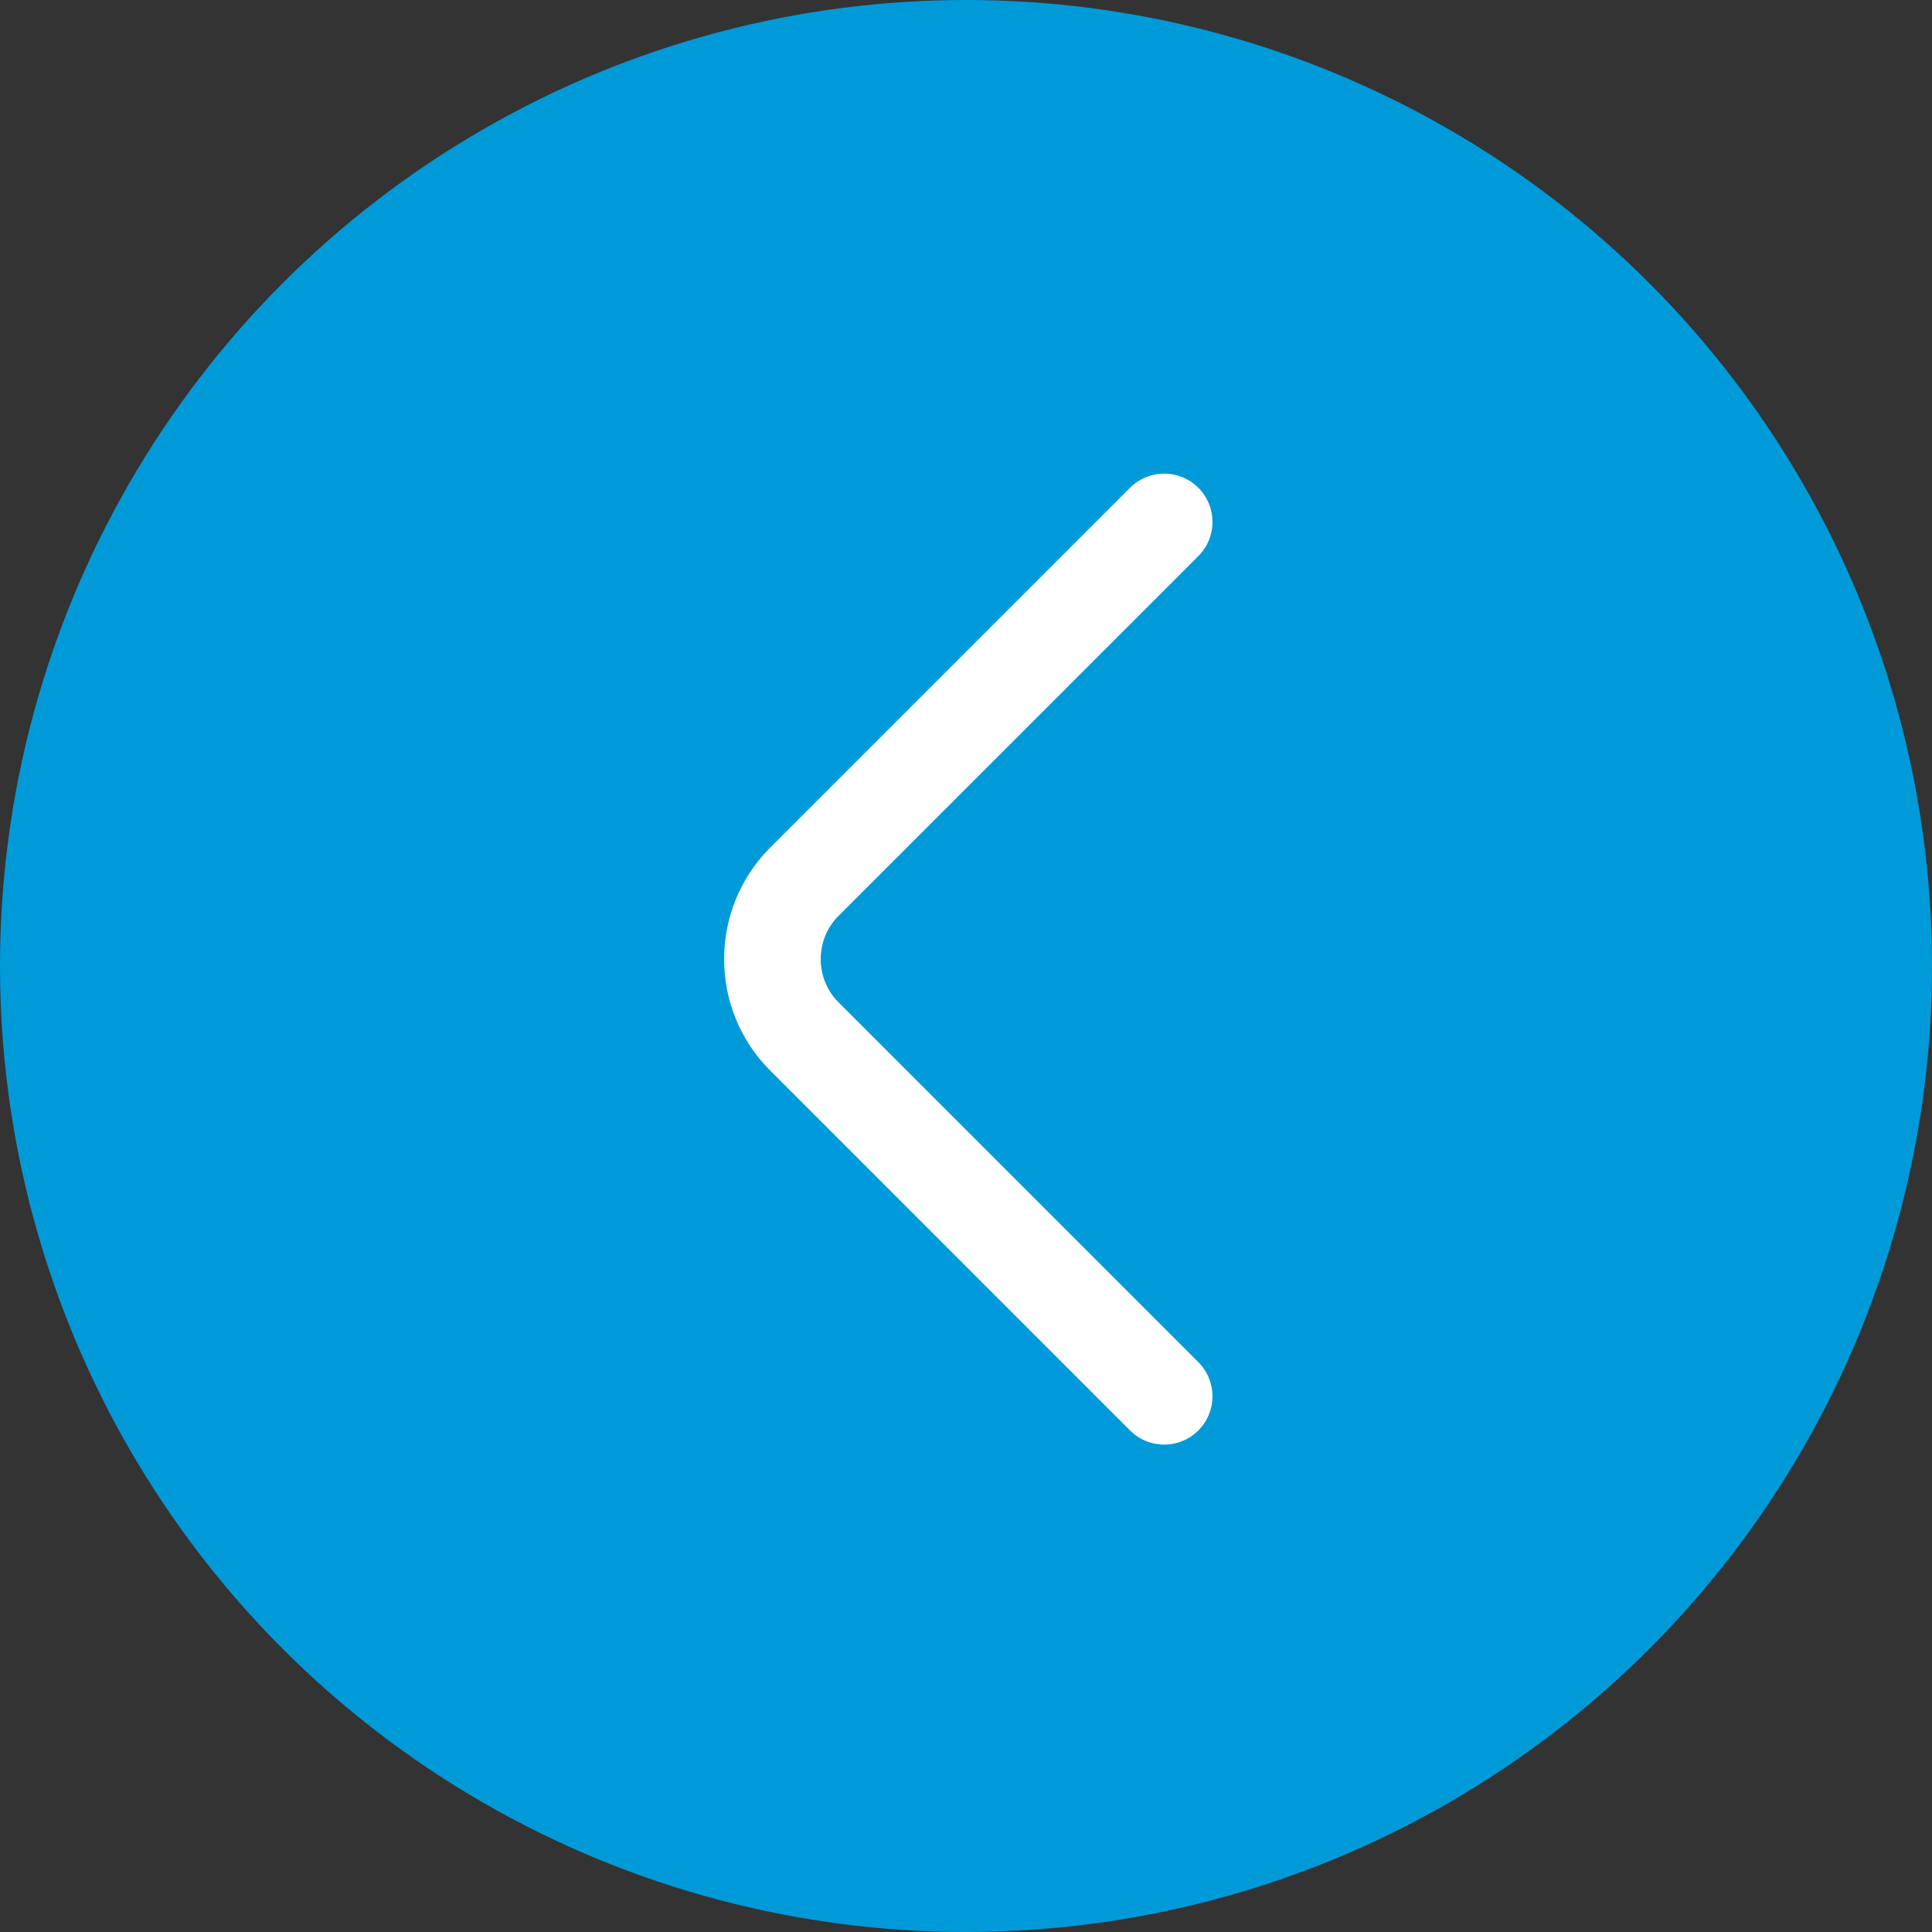 <svg width="40" height="40" viewBox="0 0 40 40" fill="none" xmlns="http://www.w3.org/2000/svg">
<rect x="0" y="0" width="40" height="40" fill="#333333" stroke="none"/>
<circle cx="20" cy="20" r="20" fill="#009AD9"/>
<path d="M24.103 28.909L16.652 21.457C15.772 20.577 15.772 19.137 16.652 18.257L24.103 10.806" stroke="white" stroke-width="2" stroke-miterlimit="10" stroke-linecap="round" stroke-linejoin="round"/>
</svg>
